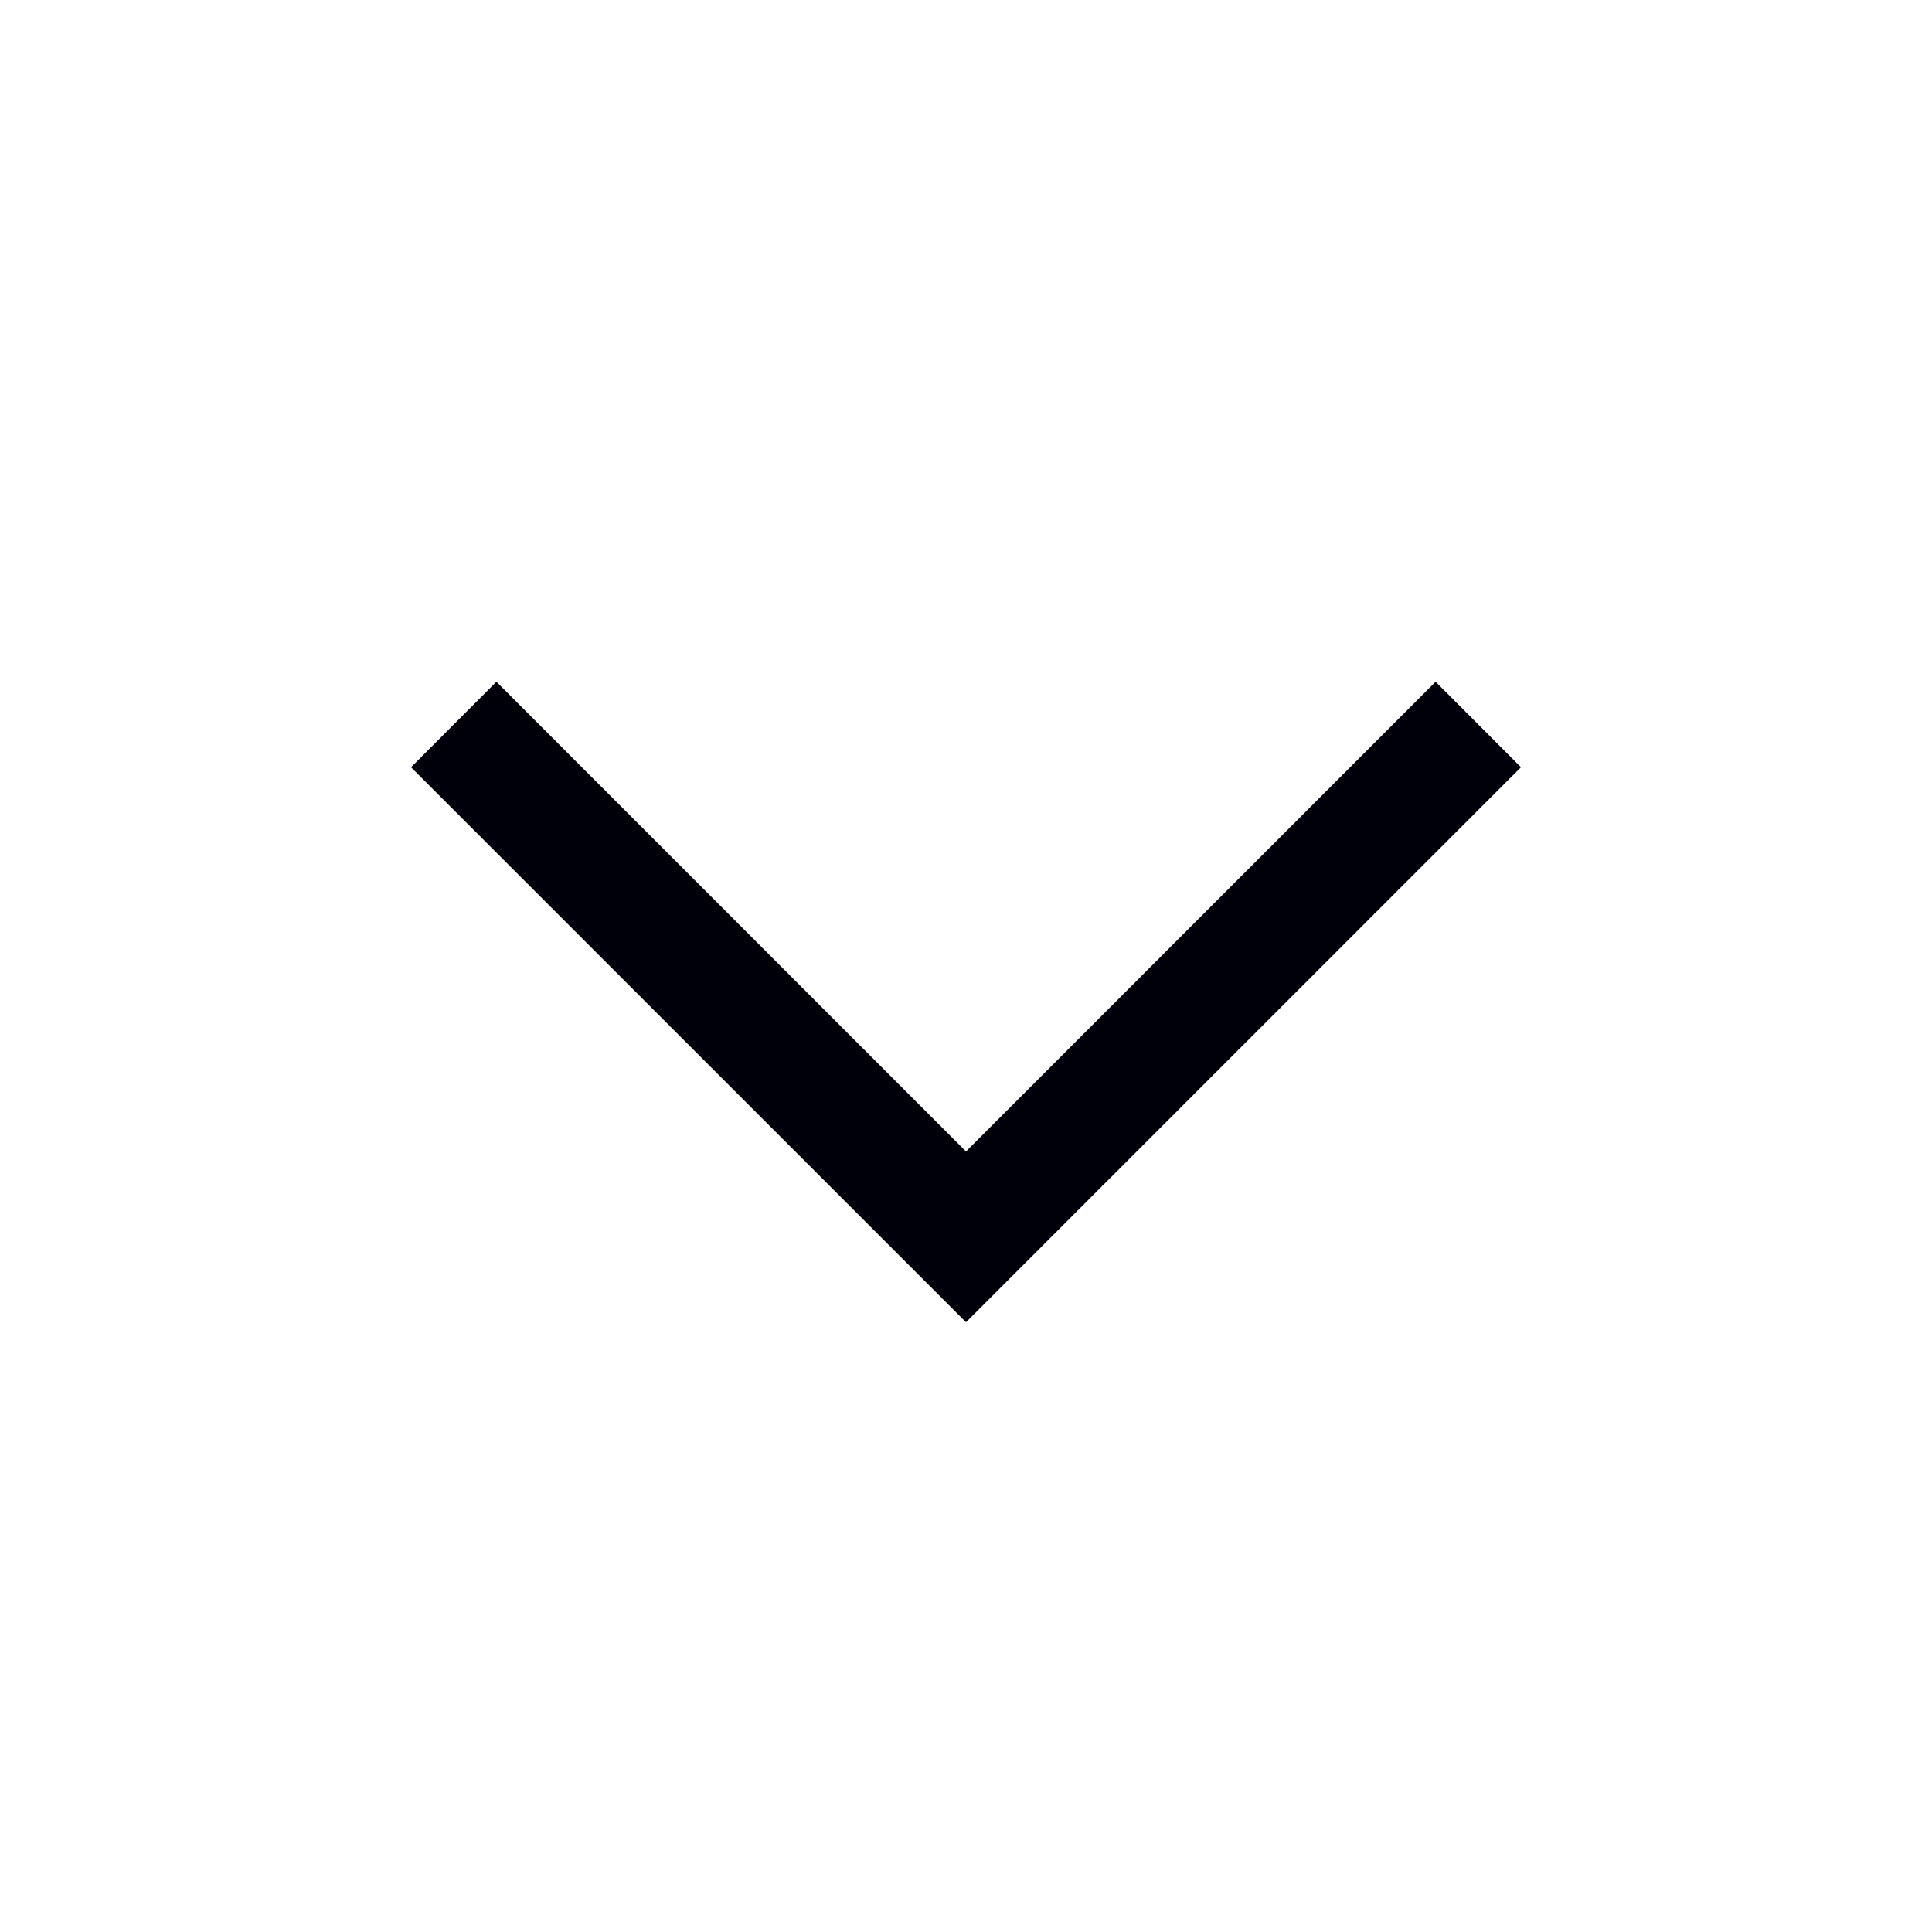 <svg width="16" height="16" viewBox="0 0 16 16" fill="none" xmlns="http://www.w3.org/2000/svg">
<path fill-rule="evenodd" clip-rule="evenodd" d="M11.889 5.646L12.596 6.354L8 10.95L3.404 6.354L4.111 5.646L8 9.536L11.889 5.646Z" fill="#00000A"/>
</svg>
